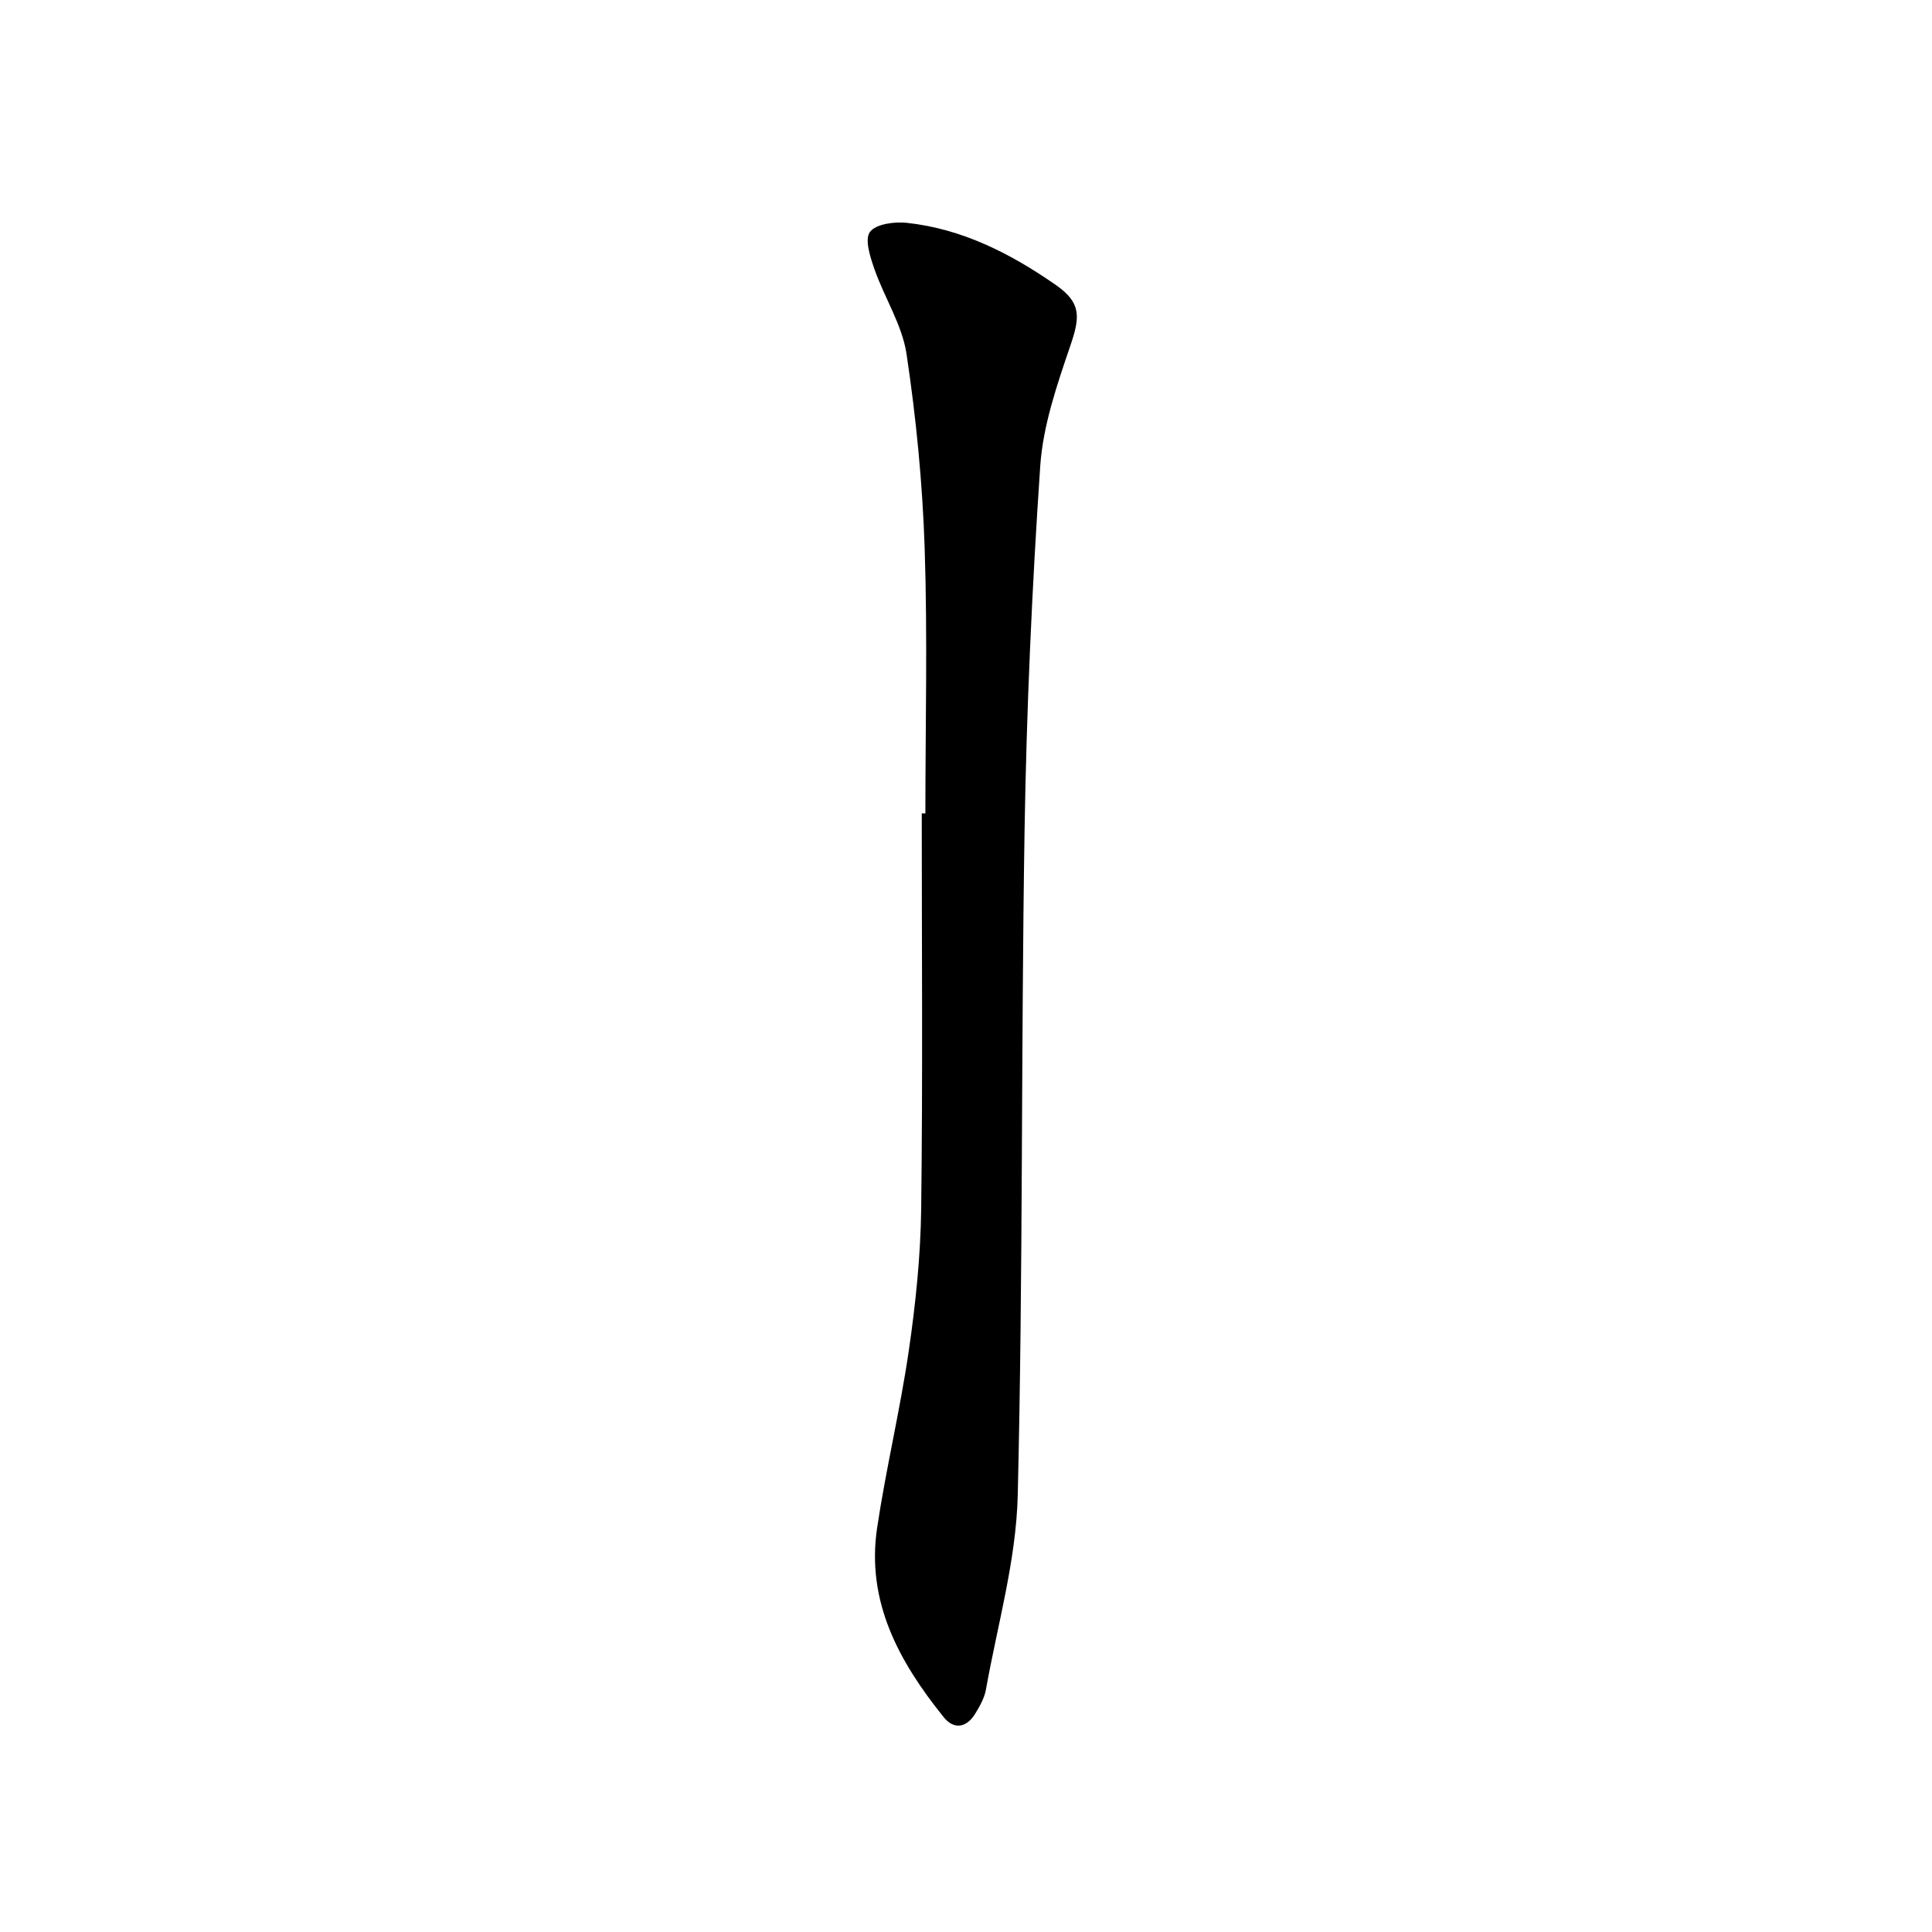 <svg enable-background="new 0 0 400 400" viewBox="0 0 400 400" xmlns="http://www.w3.org/2000/svg">
<path d="m191.59 168.4c0-18.33.46-36.68-.15-54.99-.45-13.41-1.76-26.85-3.75-40.11-.91-6.05-4.57-11.64-6.64-17.56-.87-2.49-2.07-6.14-.95-7.7 1.19-1.65 5.04-2.18 7.59-1.91 11.53 1.23 21.62 6.39 30.96 12.91 5.26 3.68 4.97 6.6 2.96 12.51-2.76 8.1-5.66 16.5-6.24 24.93-1.71 25.21-2.84 50.48-3.25 75.74-.73 45.8-.3 91.62-1.41 137.41-.33 13.44-4.2 26.8-6.58 40.17-.31 1.74-1.27 3.44-2.21 4.98-1.78 2.92-4.39 3.41-6.53.75-9.2-11.42-16.09-23.87-13.79-39.22 1.84-12.29 4.77-24.41 6.56-36.7 1.41-9.68 2.43-19.5 2.56-29.27.34-27.3.12-54.62.12-81.93.24-.01.5-.01.75-.01z" fill="currentColor"/></svg>